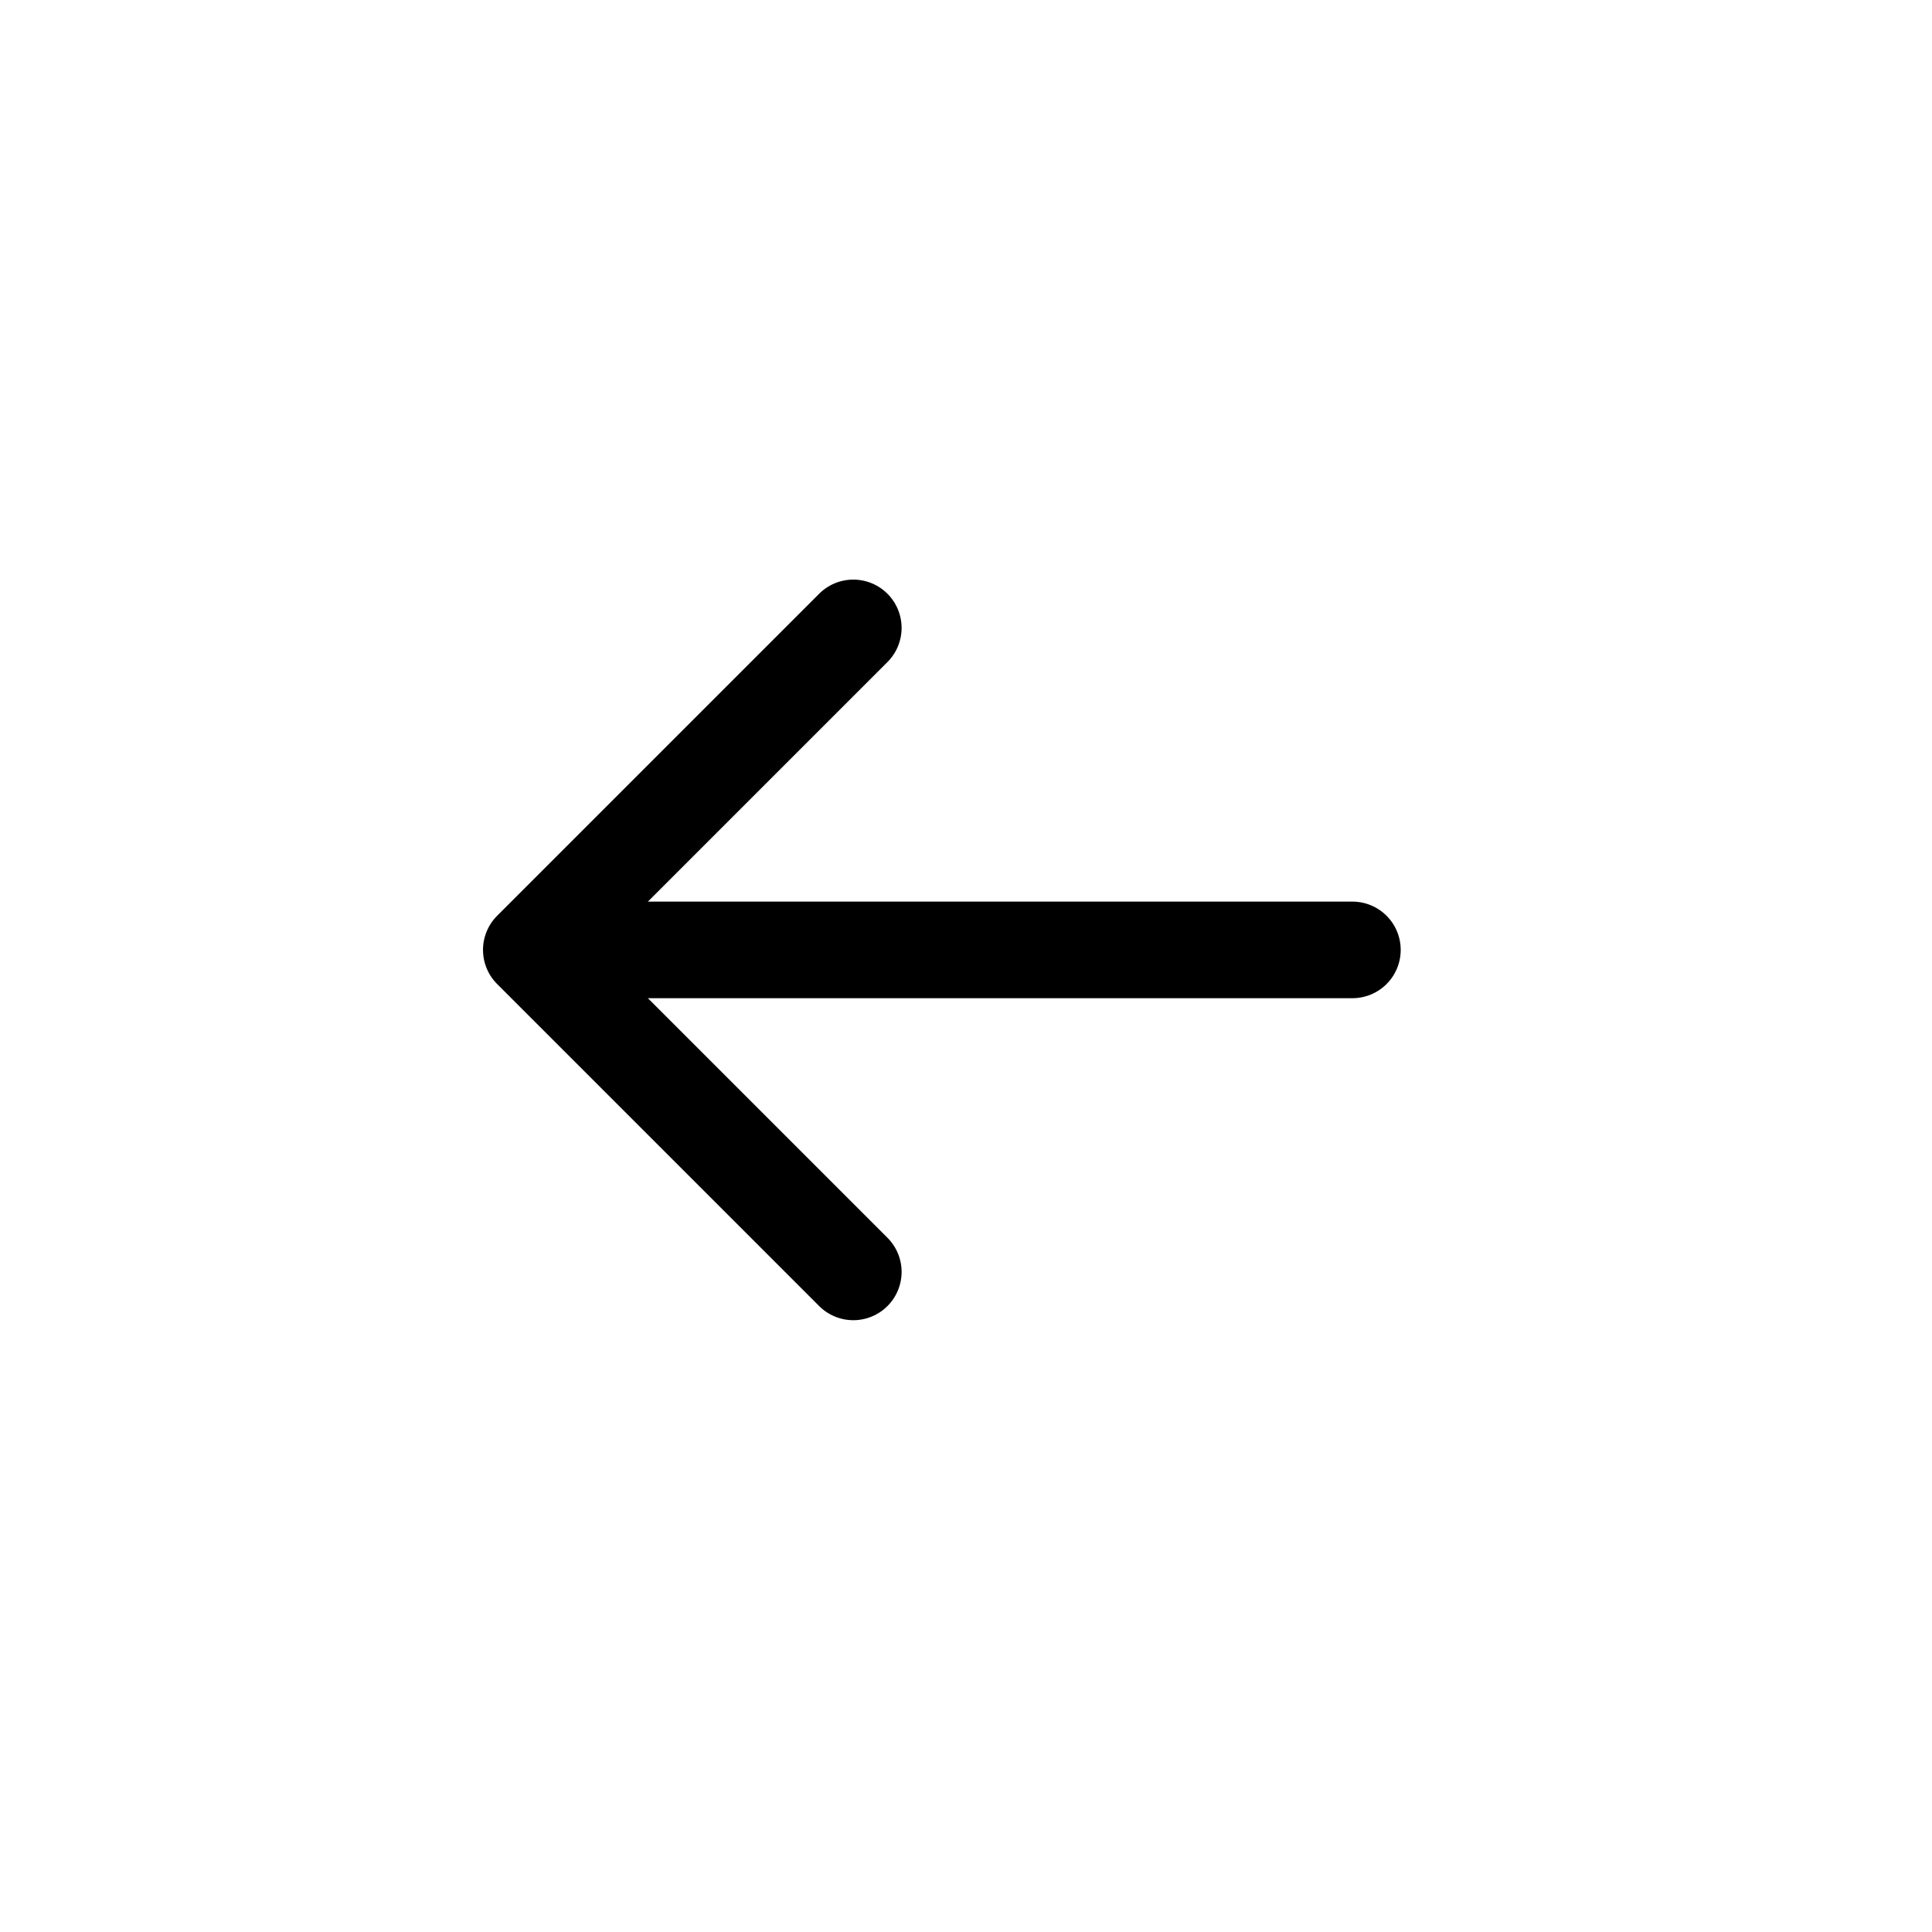 <svg width="30" height="30" viewBox="0 0 30 30" fill="none" xmlns="http://www.w3.org/2000/svg">
<path d="M13.25 19.75L8.25 14.75L13.25 9.75" stroke="black" stroke-width="1.5" stroke-linecap="round" stroke-linejoin="round"/>
<line x1="9.5" y1="14.75" x2="21" y2="14.75" stroke="black" stroke-width="1.5" stroke-linecap="round" stroke-linejoin="round"/>
</svg>
